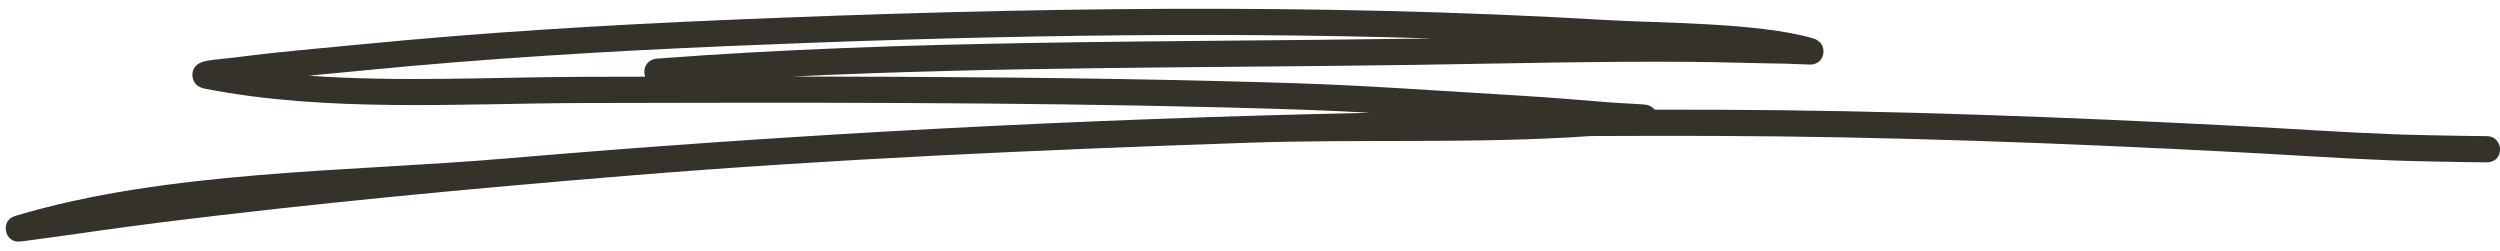 <svg width="209" height="21" viewBox="0 0 209 21" fill="none" xmlns="http://www.w3.org/2000/svg">
<path fill-rule="evenodd" clip-rule="evenodd" d="M114.545 9.428C90.444 9.937 66.342 11.196 42.342 13.246C29.233 14.366 14.009 14.232 1.291 18.047C0.29 18.349 0.489 19.266 0.511 19.356C0.555 19.545 0.738 20.172 1.54 20.202C1.603 20.204 2.033 20.15 2.2 20.128C5.945 19.635 9.678 19.06 13.426 18.595C26.37 16.983 39.347 15.767 52.347 14.7C69.602 13.282 87.003 12.524 104.305 11.935C113.779 11.609 123.477 12.039 132.983 11.374C136.465 11.355 139.953 11.352 143.44 11.363C158.021 11.415 172.586 11.968 187.148 12.726C191.829 12.97 195.404 13.233 199.992 13.411C201.735 13.479 204.503 13.526 206.424 13.556C206.703 13.561 207.404 13.567 207.708 13.569C207.749 13.575 207.79 13.575 207.831 13.575C207.979 13.572 208.053 13.564 208.066 13.561C209.109 13.408 209.013 12.428 208.983 12.275C208.978 12.242 208.825 11.412 207.932 11.382C207.798 11.377 206.832 11.371 206.46 11.366C204.552 11.336 201.806 11.289 200.076 11.223C195.5 11.046 191.933 10.783 187.261 10.539C172.665 9.781 158.065 9.225 143.448 9.173C141.74 9.168 140.035 9.165 138.332 9.168C138.206 9.004 138.012 8.853 137.703 8.774C137.421 8.7 135.395 8.629 134.612 8.563C128.957 8.1 129.124 8.119 122.899 7.739C113.472 7.161 112.038 7.03 102.236 6.786C90.239 6.488 78.238 6.406 66.238 6.398C83.472 5.566 100.821 5.678 118.03 5.426C125.812 5.314 133.591 5.111 141.373 5.171C144.045 5.193 146.714 5.292 149.385 5.325C149.938 5.333 151.359 5.429 151.564 5.382C152.243 5.232 152.388 4.725 152.429 4.479C152.451 4.337 152.549 3.493 151.539 3.198C147.031 1.884 138.713 1.936 134.333 1.676C109.807 0.225 85.232 0.63 60.695 1.668C50.565 2.095 40.467 2.705 30.378 3.691C26.849 4.033 23.313 4.326 19.798 4.785C19.229 4.859 17.945 4.966 17.323 5.078C17.003 5.139 16.776 5.226 16.669 5.284C16.171 5.566 16.086 5.982 16.084 6.261C16.081 6.463 16.133 7.222 17.14 7.416C27.386 9.422 38.532 8.64 48.832 8.612C66.616 8.568 84.403 8.533 102.181 8.976C108.195 9.127 111.047 9.234 114.545 9.428ZM119.667 3.212C100.046 2.601 80.404 3.025 60.786 3.855C50.696 4.282 40.639 4.889 30.591 5.869C28.99 6.025 27.391 6.171 25.793 6.327C33.465 6.877 41.373 6.444 48.827 6.422L53.943 6.411C53.901 6.307 53.874 6.195 53.866 6.08C53.819 5.478 54.271 4.95 54.873 4.903C75.819 3.313 97.01 3.543 118 3.236C118.555 3.228 119.111 3.22 119.667 3.212Z" fill="#35312B"/>
</svg>
